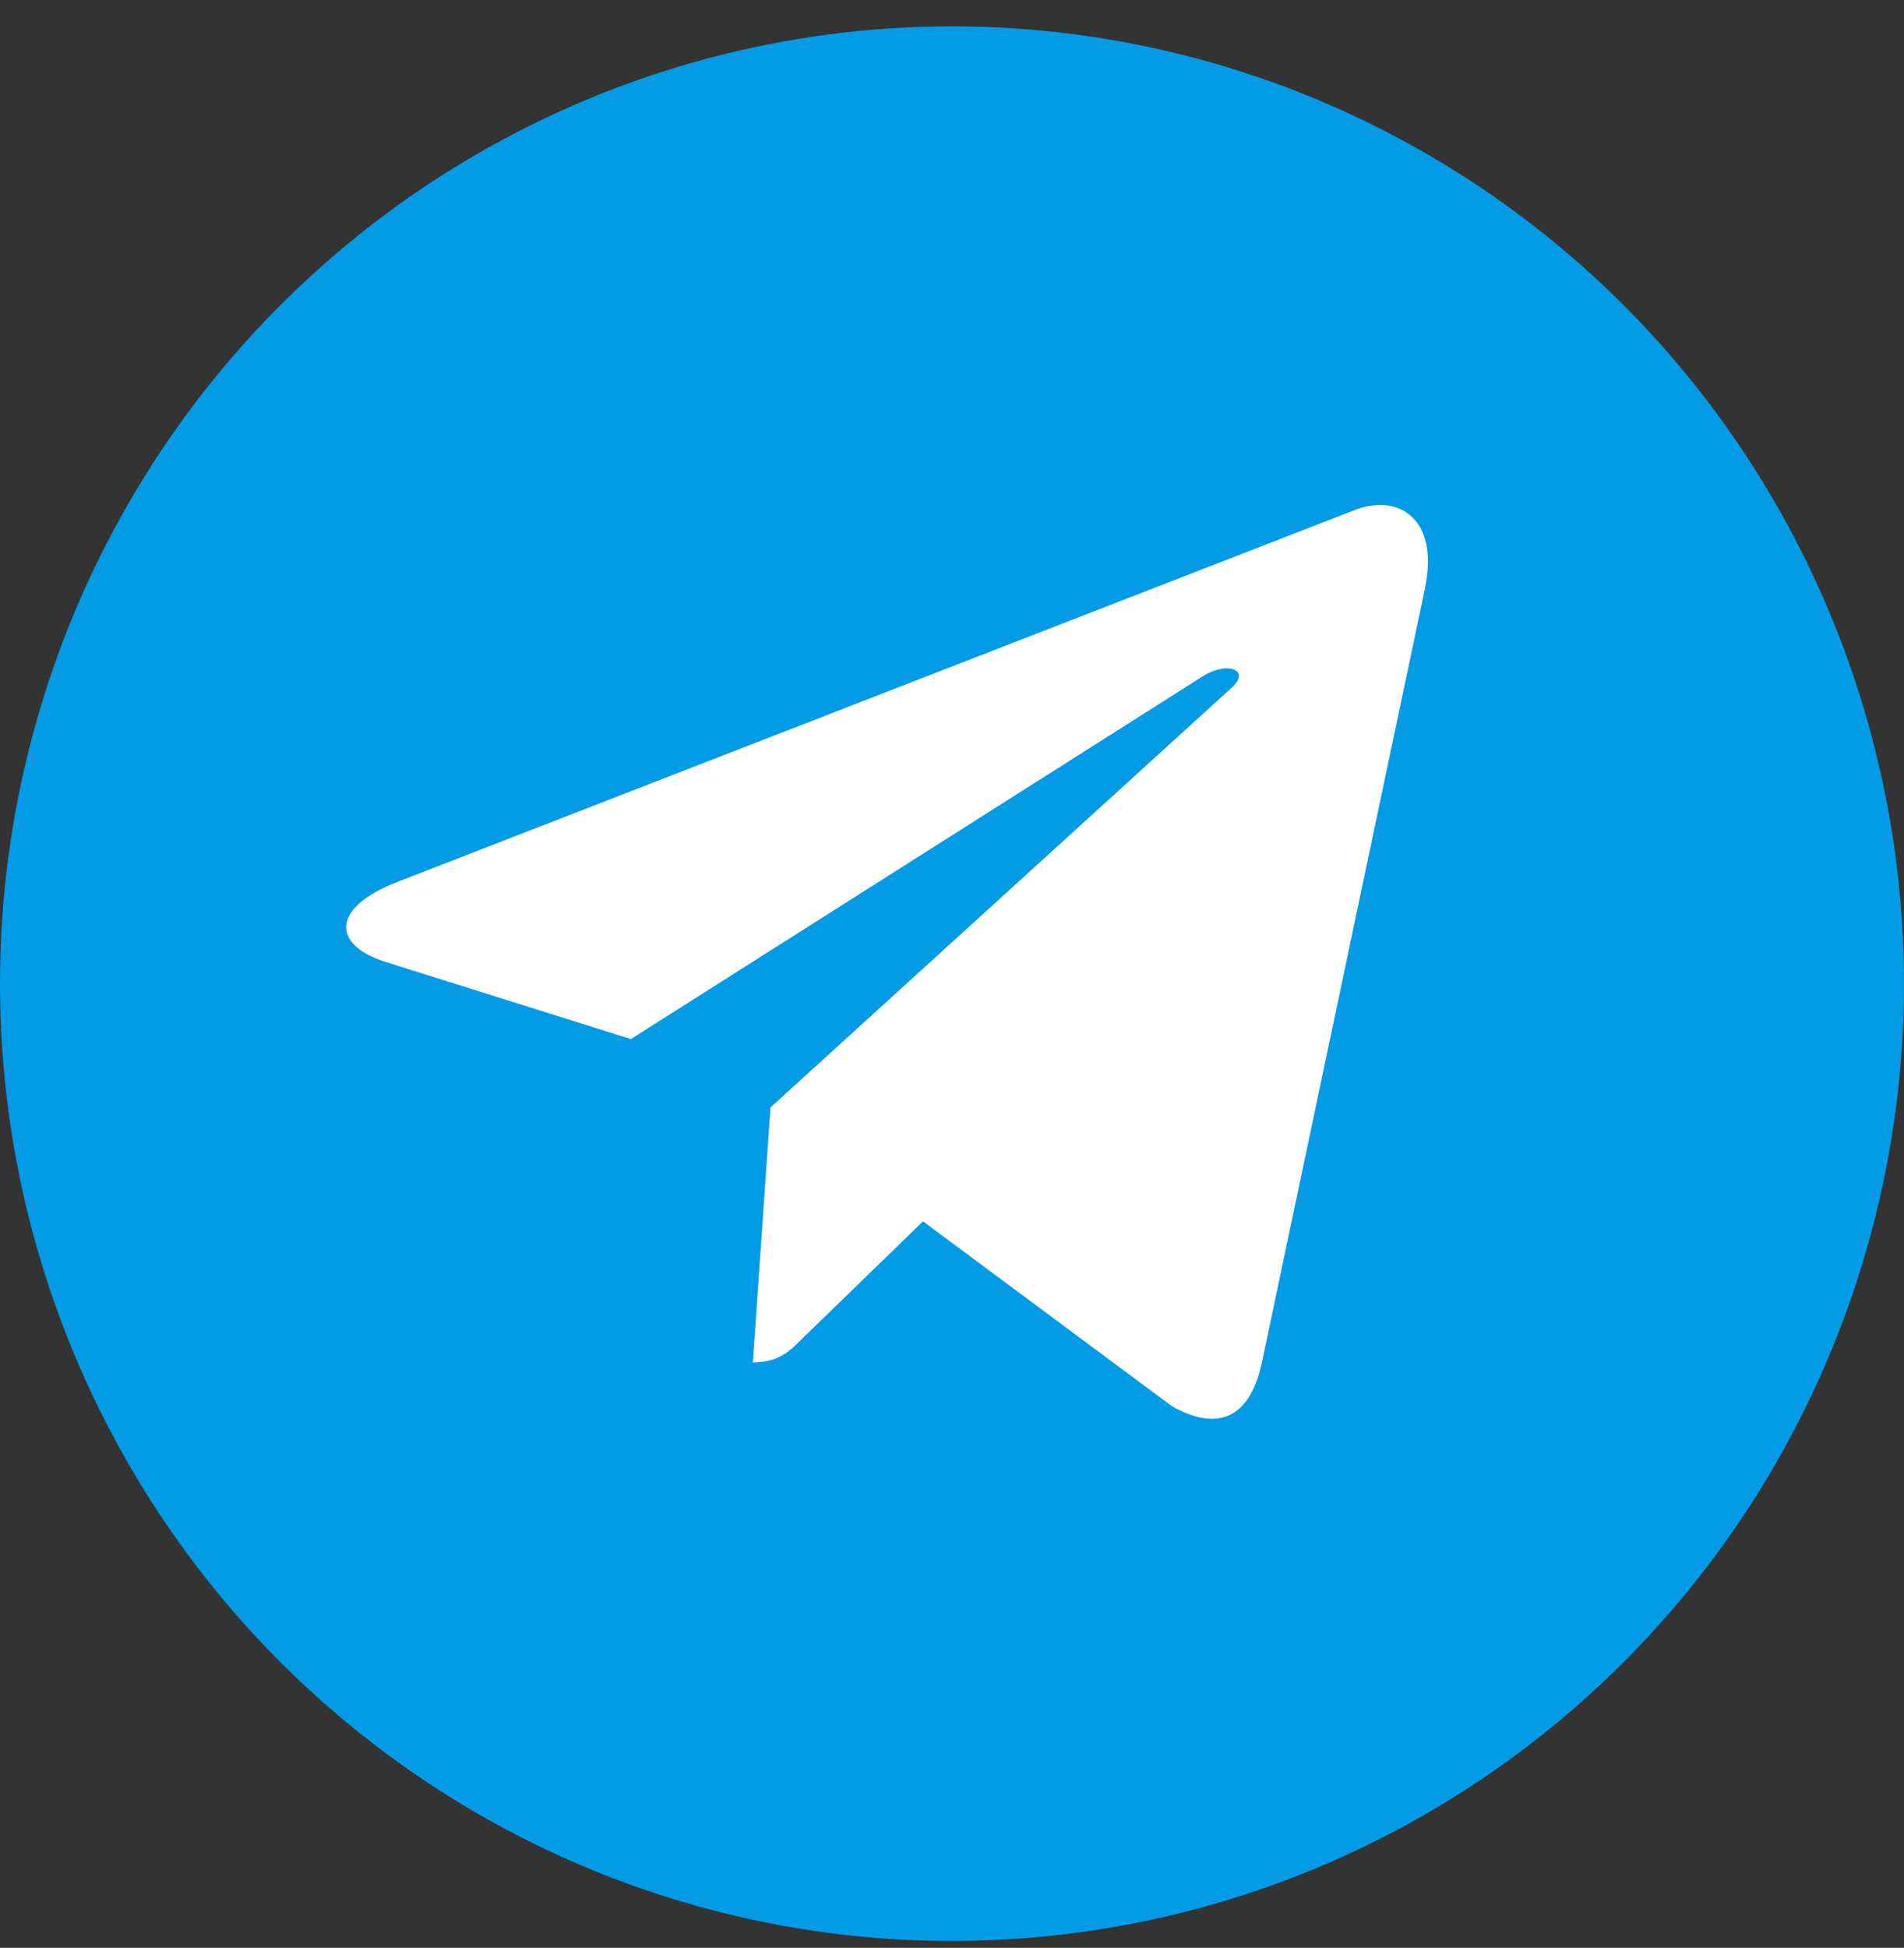 <svg width="44" height="45" viewBox="0 0 44 45" fill="none" xmlns="http://www.w3.org/2000/svg">
<rect x="0" y="0" width="44" height="45" fill="#333333" stroke="none"/>
<ellipse cx="22" cy="22.725" rx="22" ry="22.116" fill="#039BE5"/>
<path d="M9.164 20.382L31.335 11.772C32.364 11.398 33.263 12.025 32.929 13.592L32.931 13.59L29.156 31.503C28.877 32.773 28.127 33.082 27.079 32.484L21.33 28.216L18.558 30.907C18.251 31.216 17.992 31.476 17.398 31.476L17.806 25.584L28.461 15.889C28.924 15.478 28.357 15.246 27.746 15.655L14.579 24.005L8.903 22.221C7.671 21.828 7.644 20.98 9.164 20.382Z" fill="white"/>
</svg>
